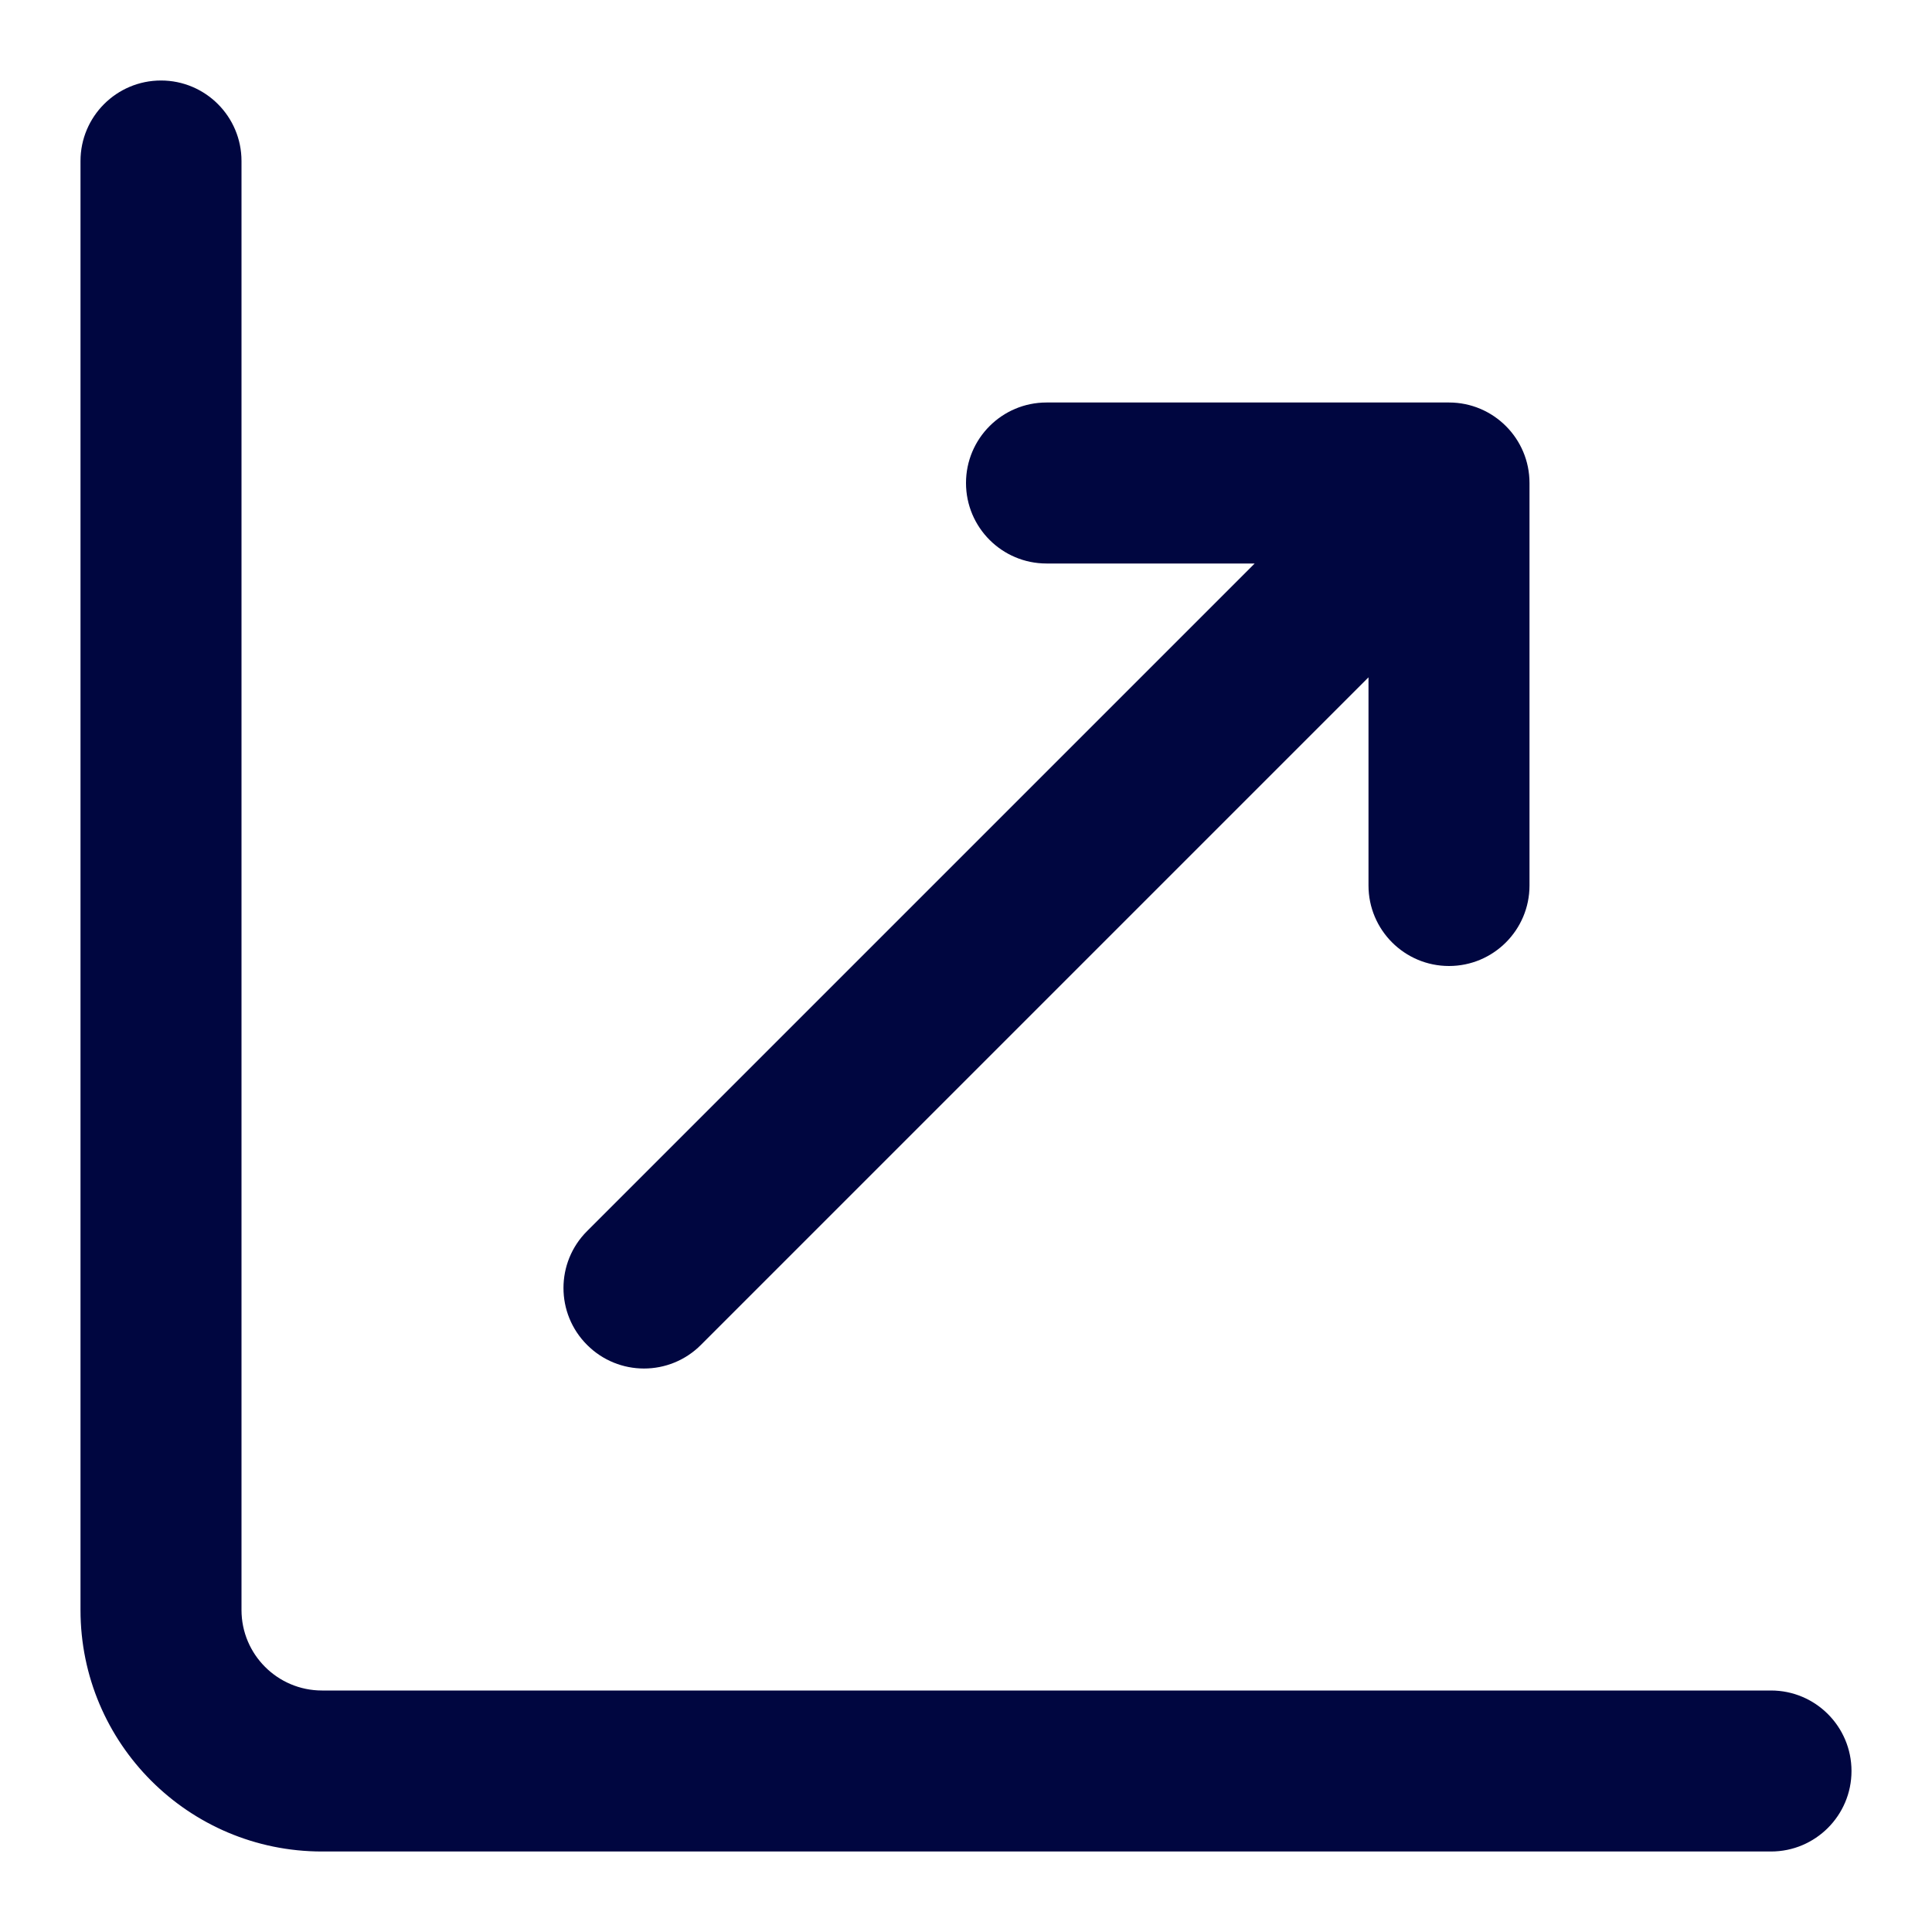 <svg width="24" height="24" viewBox="0 0 24 24" fill="none" xmlns="http://www.w3.org/2000/svg">
<path d="M3 2C3 1.448 2.552 1 2 1C1.448 1 1 1.448 1 2V20C1 21.657 2.343 23 4 23H22C22.552 23 23 22.552 23 22C23 21.448 22.552 21 22 21H4C3.448 21 3 20.552 3 20V2Z" fill="#000640"/>
<path d="M13 5C12.448 5 12 5.448 12 6C12 6.552 12.448 7 13 7H15.586L7.293 15.293C6.902 15.683 6.902 16.317 7.293 16.707C7.683 17.098 8.317 17.098 8.707 16.707L17 8.414V11C17 11.552 17.448 12 18 12C18.552 12 19 11.552 19 11V6C19 5.448 18.552 5 18 5H13Z" fill="#000640"/>
</svg>
